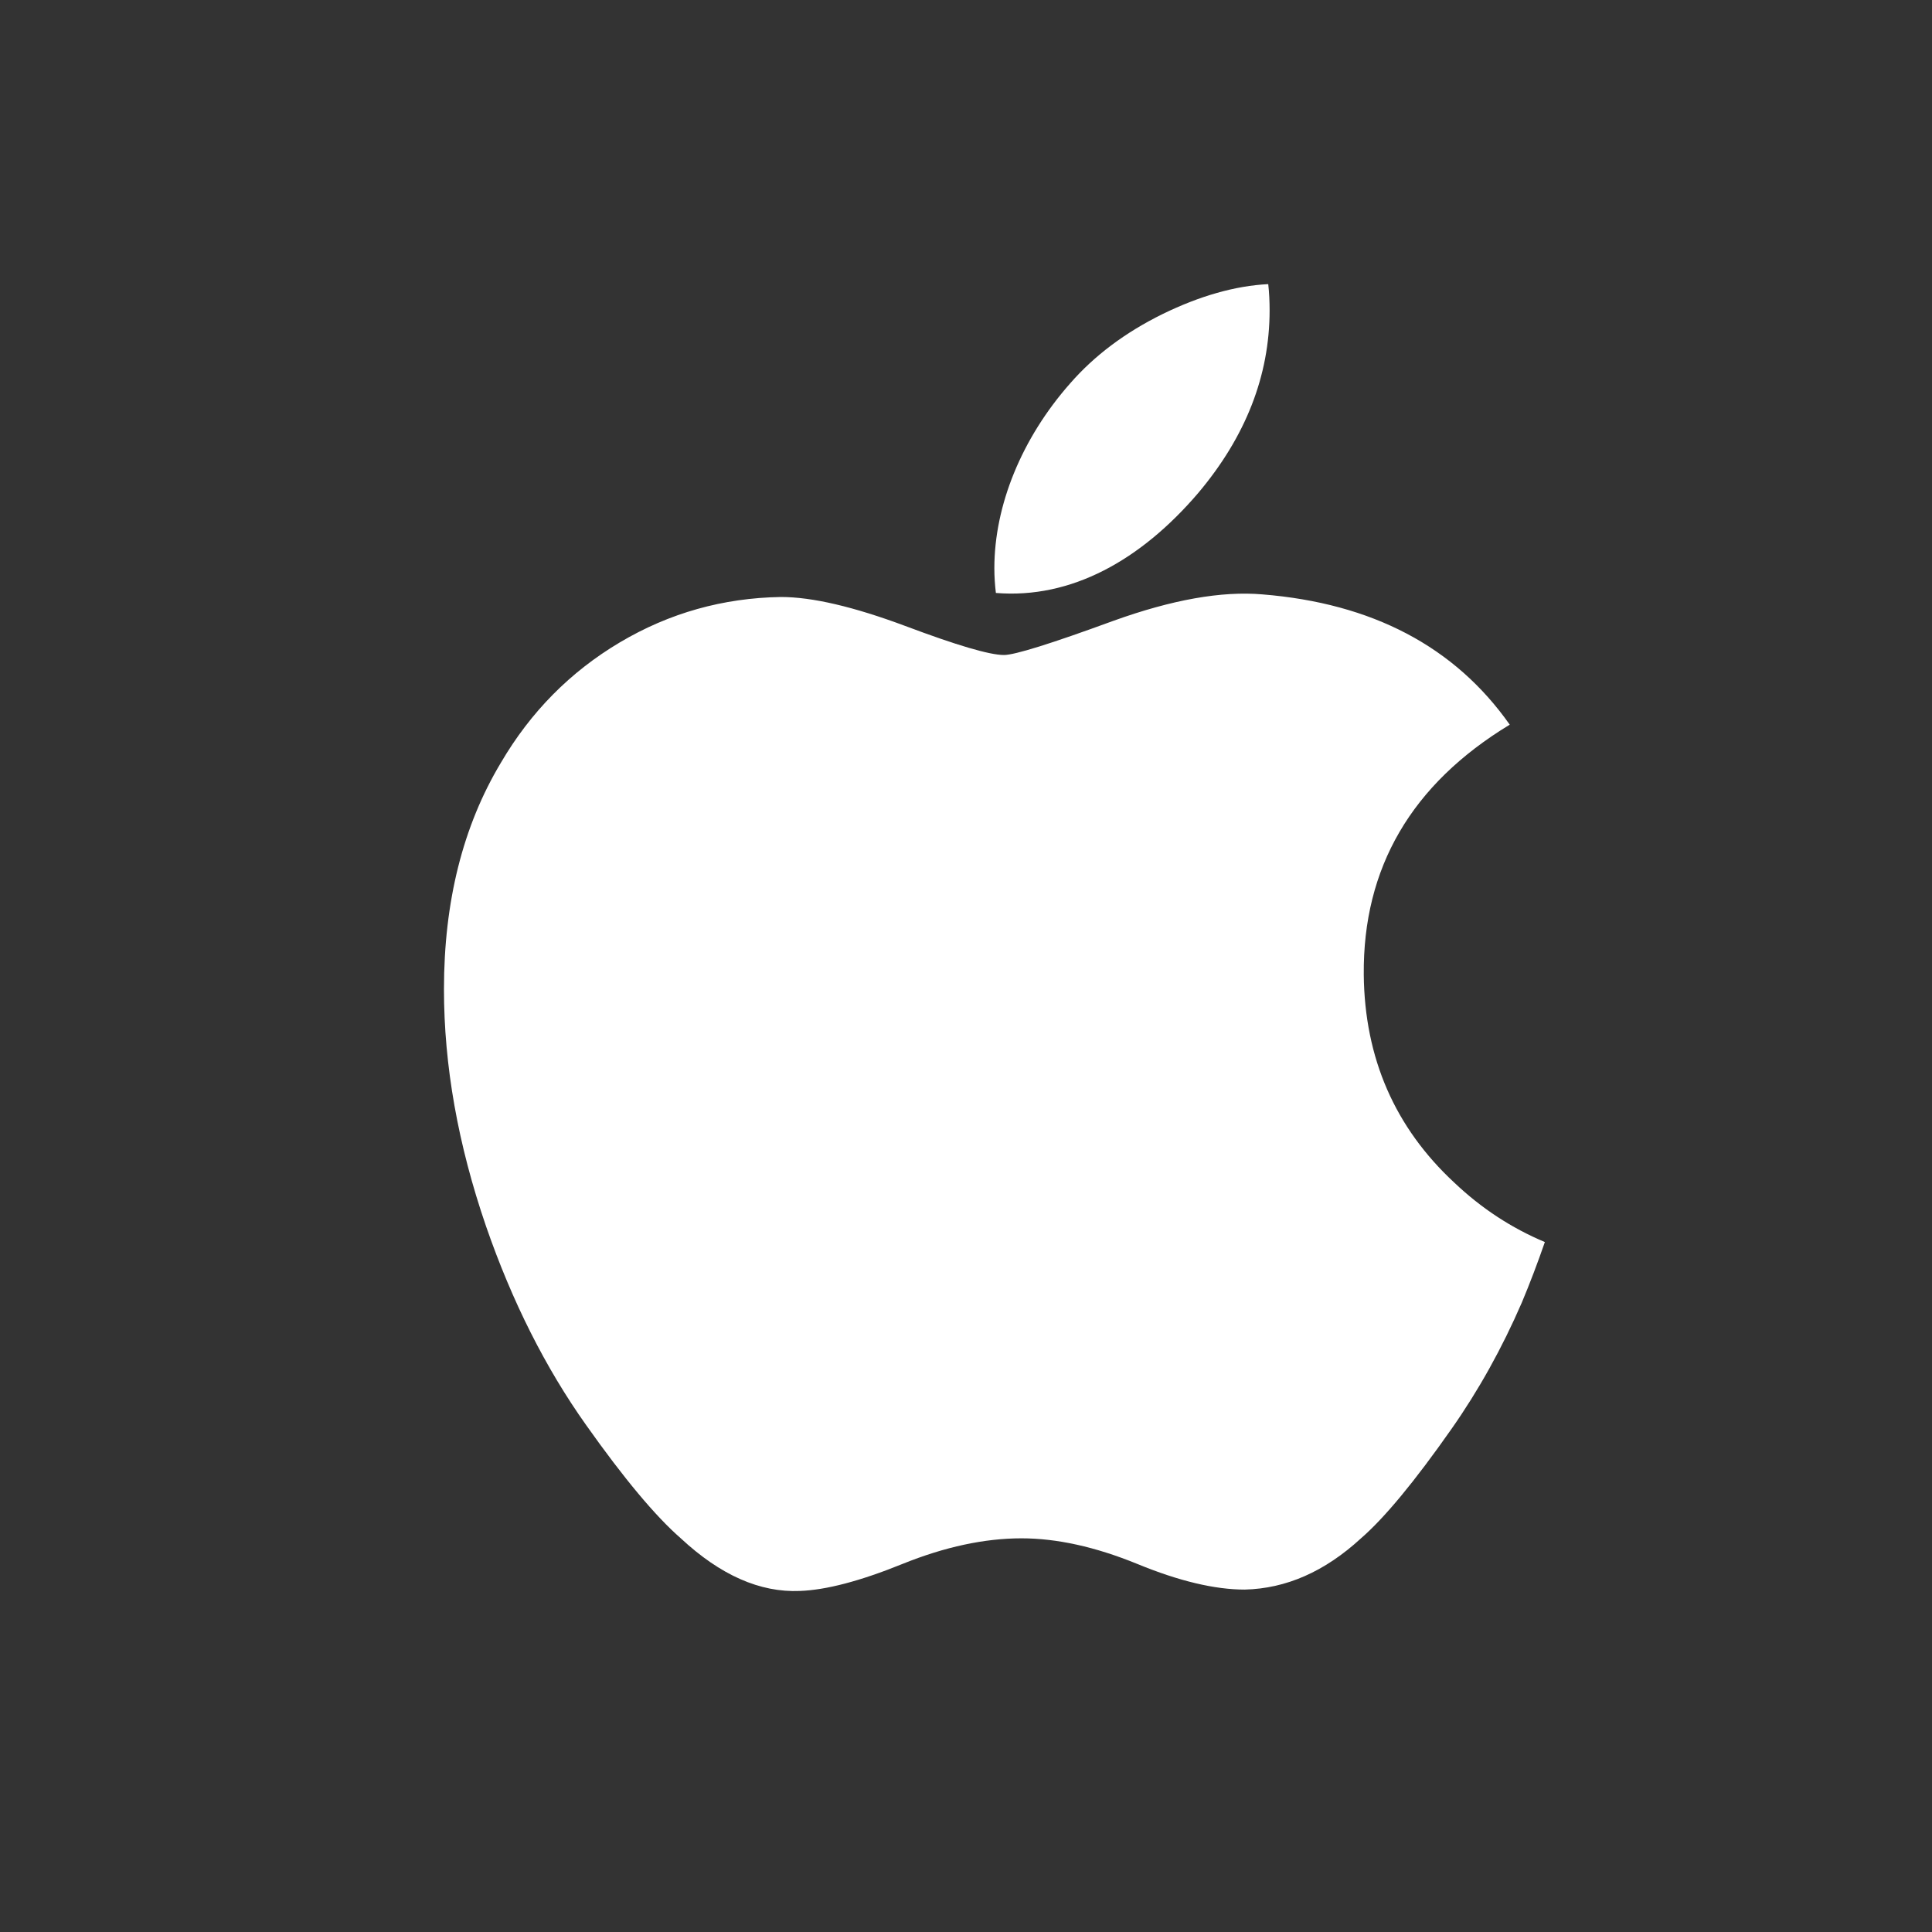 <svg width="34" height="34" viewBox="3 4 34 34" fill="none" xmlns="http://www.w3.org/2000/svg">
<rect x="3" y="4" width="34" height="34" fill="#333333" stroke="none"/>
<path d="M29.781 26.924C29.433 27.727 29.021 28.467 28.544 29.147C27.894 30.074 27.362 30.716 26.951 31.072C26.315 31.657 25.634 31.957 24.904 31.974C24.38 31.974 23.748 31.825 23.013 31.522C22.275 31.221 21.597 31.072 20.977 31.072C20.327 31.072 19.63 31.221 18.884 31.522C18.137 31.825 17.535 31.982 17.075 31.998C16.375 32.028 15.677 31.72 14.981 31.072C14.537 30.685 13.981 30.02 13.315 29.079C12.601 28.074 12.013 26.908 11.553 25.579C11.06 24.144 10.813 22.754 10.813 21.409C10.813 19.867 11.146 18.538 11.814 17.424C12.338 16.529 13.036 15.823 13.908 15.305C14.781 14.787 15.725 14.523 16.741 14.506C17.296 14.506 18.025 14.678 18.931 15.016C19.834 15.355 20.414 15.527 20.668 15.527C20.858 15.527 21.503 15.325 22.595 14.925C23.628 14.553 24.5 14.399 25.214 14.46C27.149 14.616 28.602 15.379 29.569 16.753C27.839 17.802 26.983 19.27 27 21.154C27.015 22.622 27.548 23.843 28.594 24.813C29.068 25.263 29.598 25.611 30.187 25.858C30.059 26.228 29.924 26.583 29.781 26.924ZM25.343 9.46C25.343 10.61 24.923 11.684 24.085 12.678C23.074 13.86 21.851 14.543 20.526 14.435C20.509 14.297 20.499 14.152 20.499 13.999C20.499 12.895 20.98 11.713 21.833 10.747C22.259 10.258 22.802 9.851 23.459 9.527C24.115 9.207 24.735 9.03 25.319 9C25.336 9.154 25.343 9.308 25.343 9.46V9.46Z" fill="white"/>
</svg>
